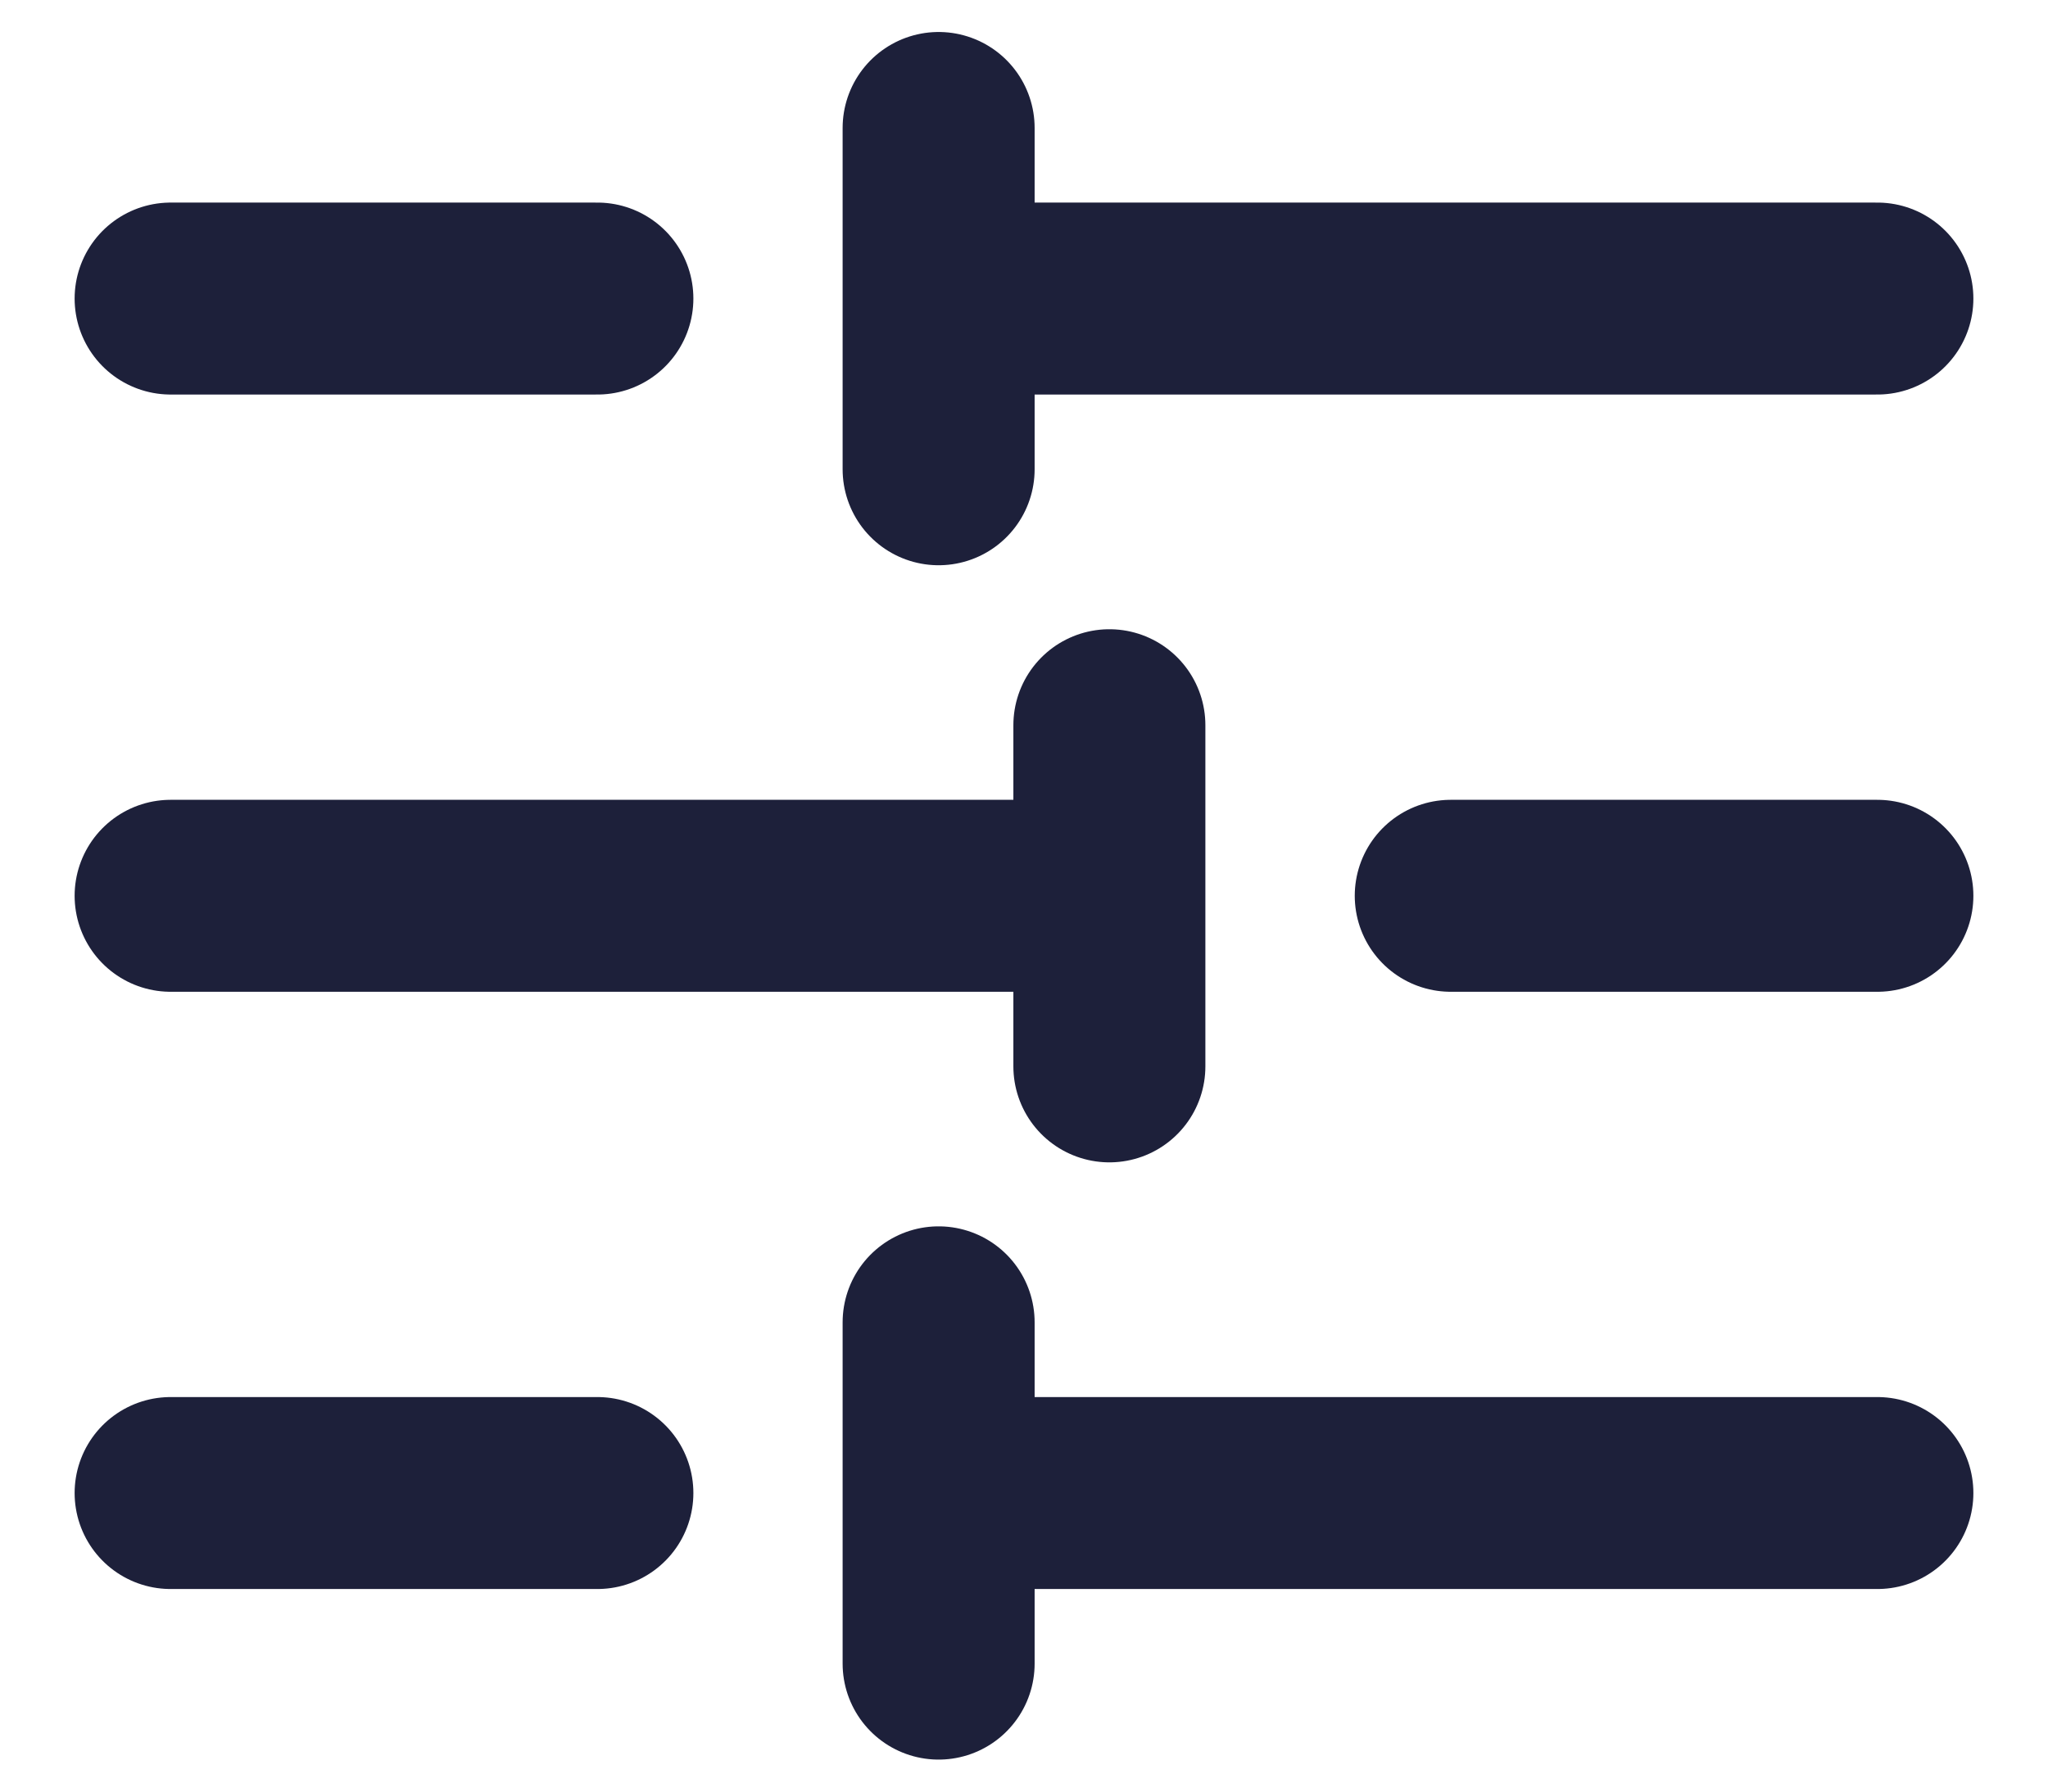 <svg width="16" height="14" viewBox="0 0 16 14" fill="none" xmlns="http://www.w3.org/2000/svg">
<path d="M14.667 2.333H7.333M4.667 2.333H1.333M14.667 7H11.334M8.667 7L1.333 7M14.667 11.667H7.333M4.667 11.667H1.333M7.333 13V10.333M7.333 3.667V1M8.667 8.333V5.667" stroke="#1D203A" stroke-width="1.5" stroke-miterlimit="10" stroke-linecap="round" stroke-linejoin="round"/>
</svg>
